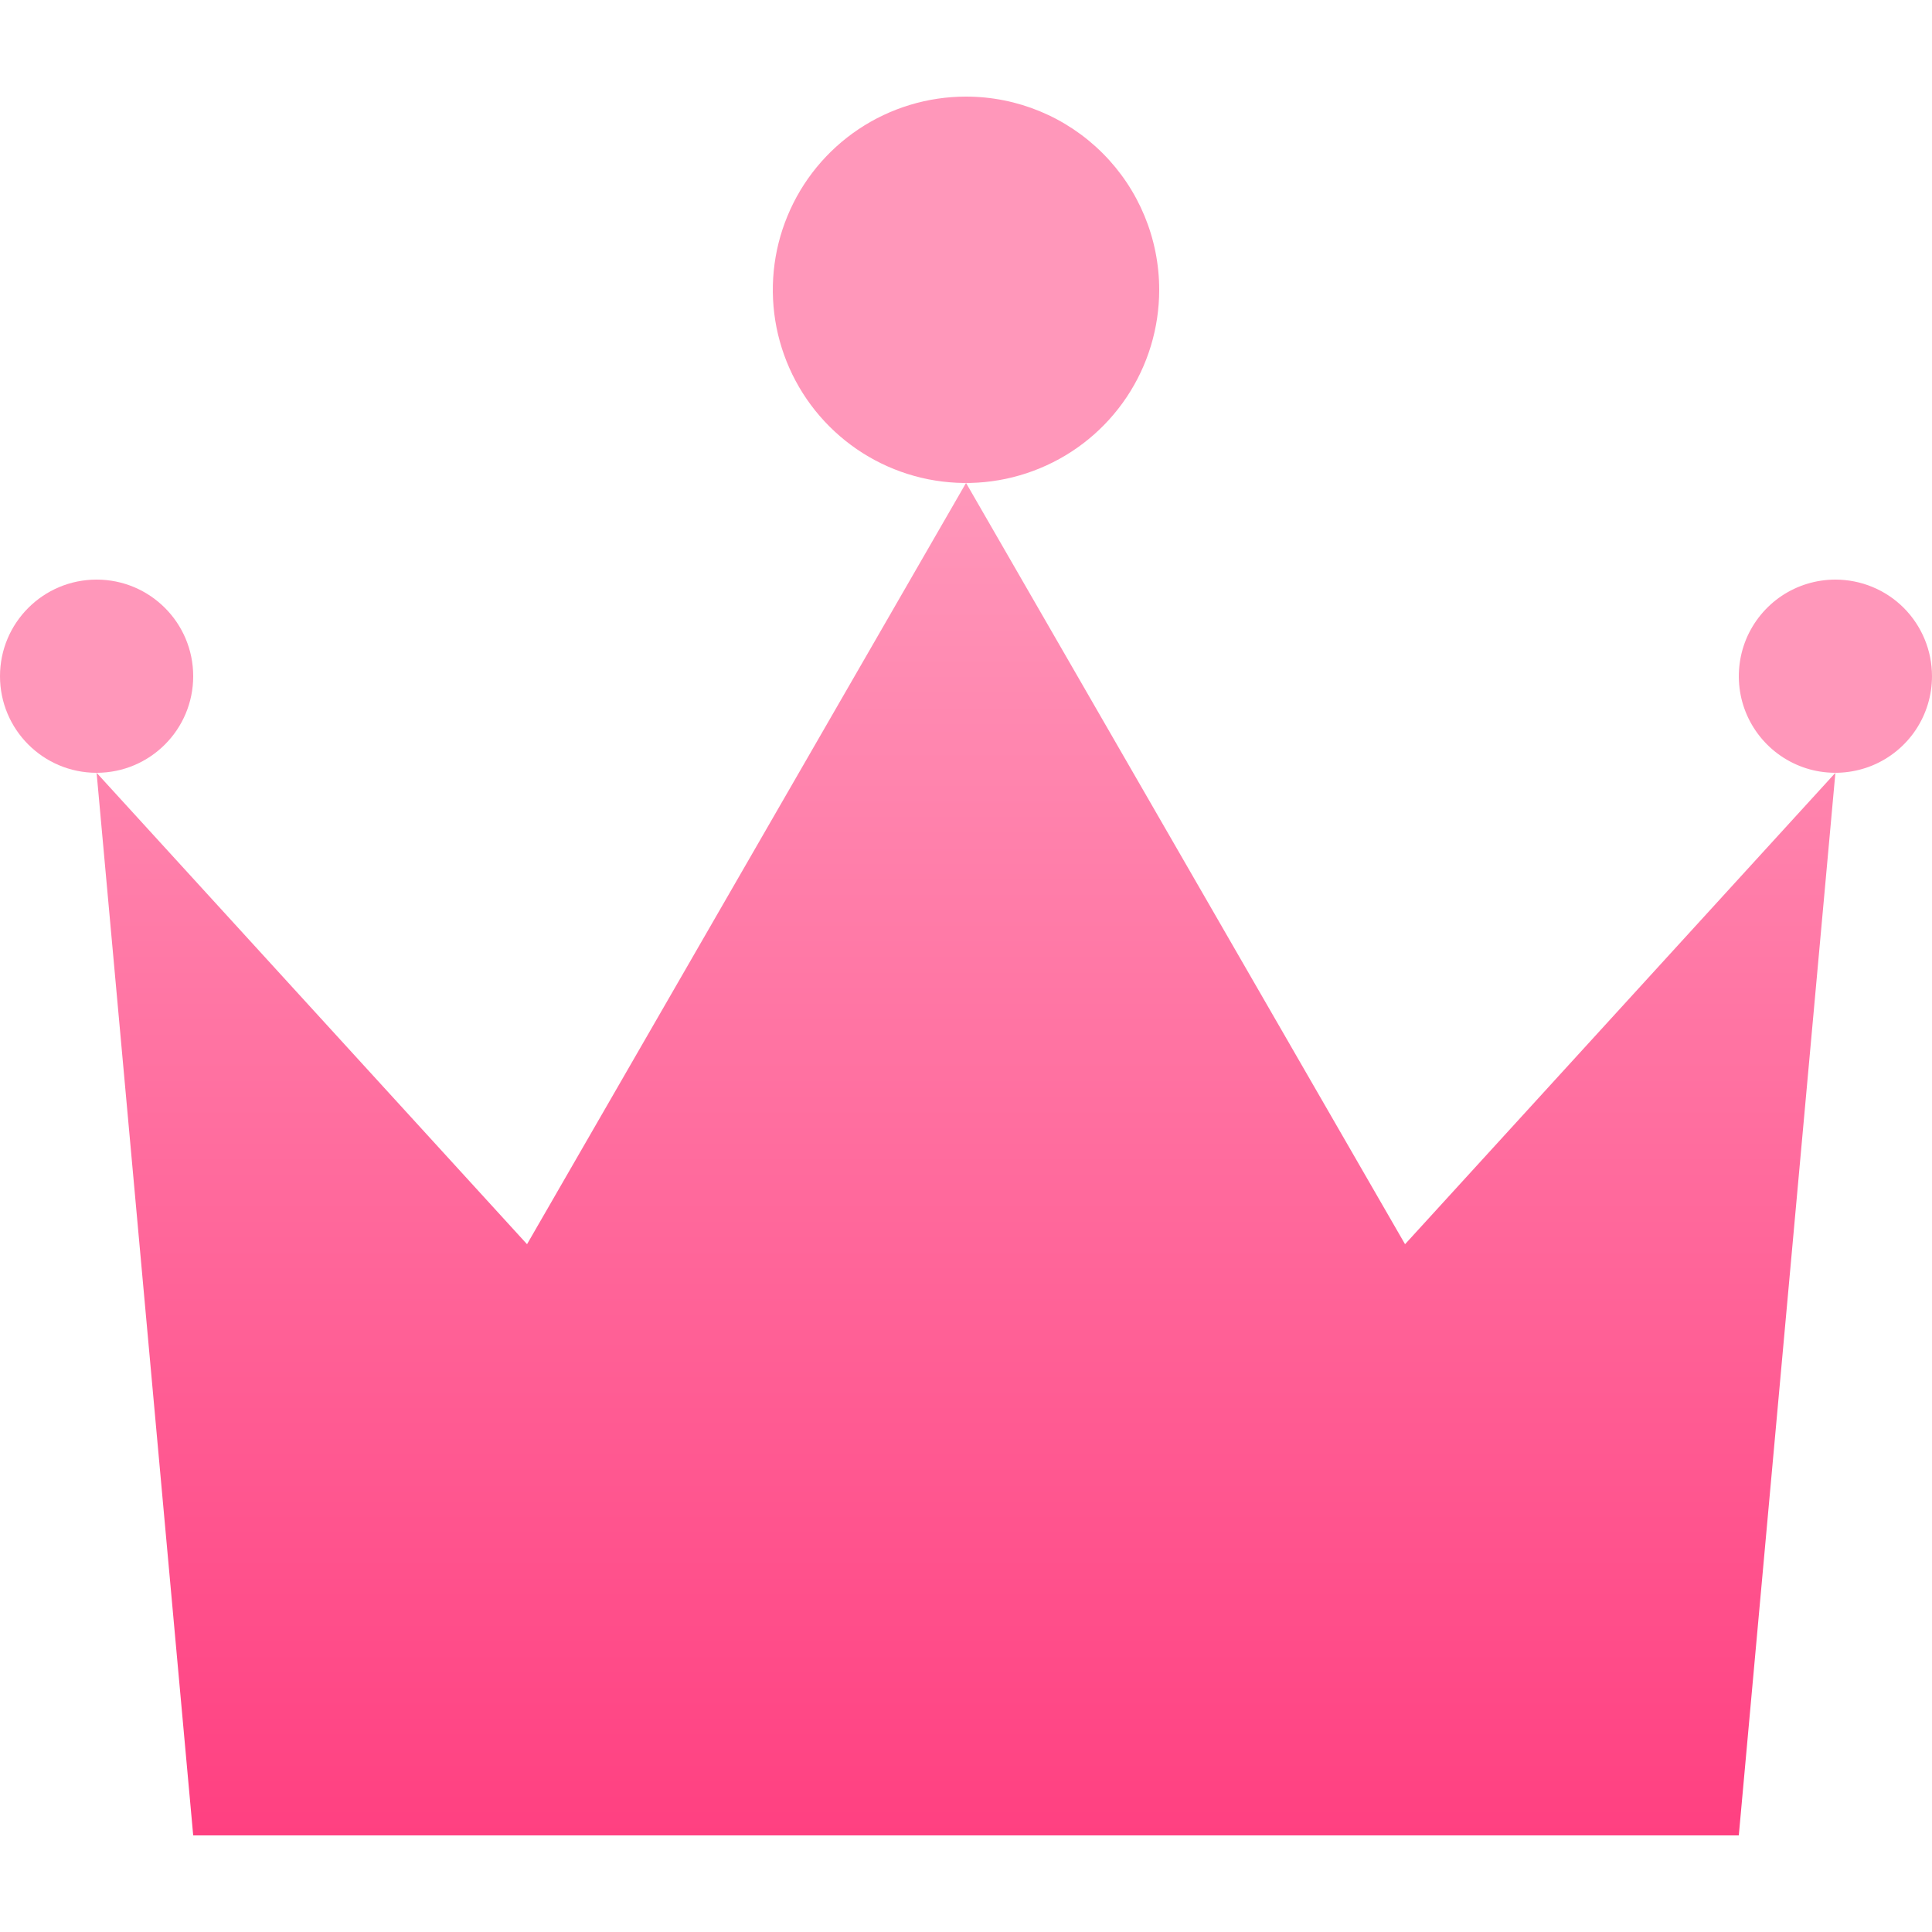 <svg width="24" height="24" viewBox="0 0 24 24" fill="none" xmlns="http://www.w3.org/2000/svg">
<g clip-path="url(#clip0_15416_5240)">
<path d="M22.8 9.6L17.454 15.456L12.001 6V6.002L12 6L6.547 15.456L1.2 9.6L2.4 22.8H21.6L22.8 9.6Z" fill="url(#paint0_linear_15416_5240)"/>
<path d="M1.2 9.6C1.863 9.6 2.4 9.063 2.4 8.4C2.4 7.737 1.863 7.2 1.2 7.2C0.537 7.2 0 7.737 0 8.4C0 9.063 0.537 9.6 1.2 9.6Z" fill="#FF97BA"/>
<path d="M24 8.4C24 8.637 23.93 8.869 23.798 9.067C23.666 9.264 23.479 9.418 23.259 9.509C23.04 9.599 22.799 9.623 22.566 9.577C22.333 9.531 22.119 9.416 21.952 9.249C21.784 9.081 21.669 8.867 21.623 8.634C21.577 8.401 21.601 8.16 21.691 7.941C21.782 7.722 21.936 7.534 22.133 7.402C22.331 7.27 22.563 7.2 22.8 7.2C23.118 7.2 23.424 7.326 23.649 7.551C23.874 7.777 24 8.082 24 8.4Z" fill="#FF97BA"/>
<path d="M14.4 3.6C14.4 4.075 14.259 4.539 13.996 4.933C13.732 5.328 13.357 5.636 12.918 5.817C12.48 5.999 11.997 6.046 11.532 5.954C11.066 5.861 10.639 5.633 10.303 5.297C9.967 4.961 9.739 4.534 9.646 4.068C9.554 3.603 9.601 3.12 9.783 2.682C9.964 2.243 10.272 1.868 10.667 1.604C11.061 1.341 11.525 1.2 12 1.2C12.637 1.2 13.247 1.453 13.697 1.903C14.147 2.353 14.4 2.963 14.4 3.6Z" fill="#FF97BA"/>
</g>
<defs>
<linearGradient id="paint0_linear_15416_5240" x1="12" y1="6" x2="12" y2="22.8" gradientUnits="userSpaceOnUse">
<stop stop-color="#FF97BA"/>
<stop offset="1" stop-color="#FF4081"/>
</linearGradient>
<clipPath id="clip0_15416_5240">
<rect width="24" height="24" rx="4" fill="white"/>
</clipPath>
</defs>
</svg>

